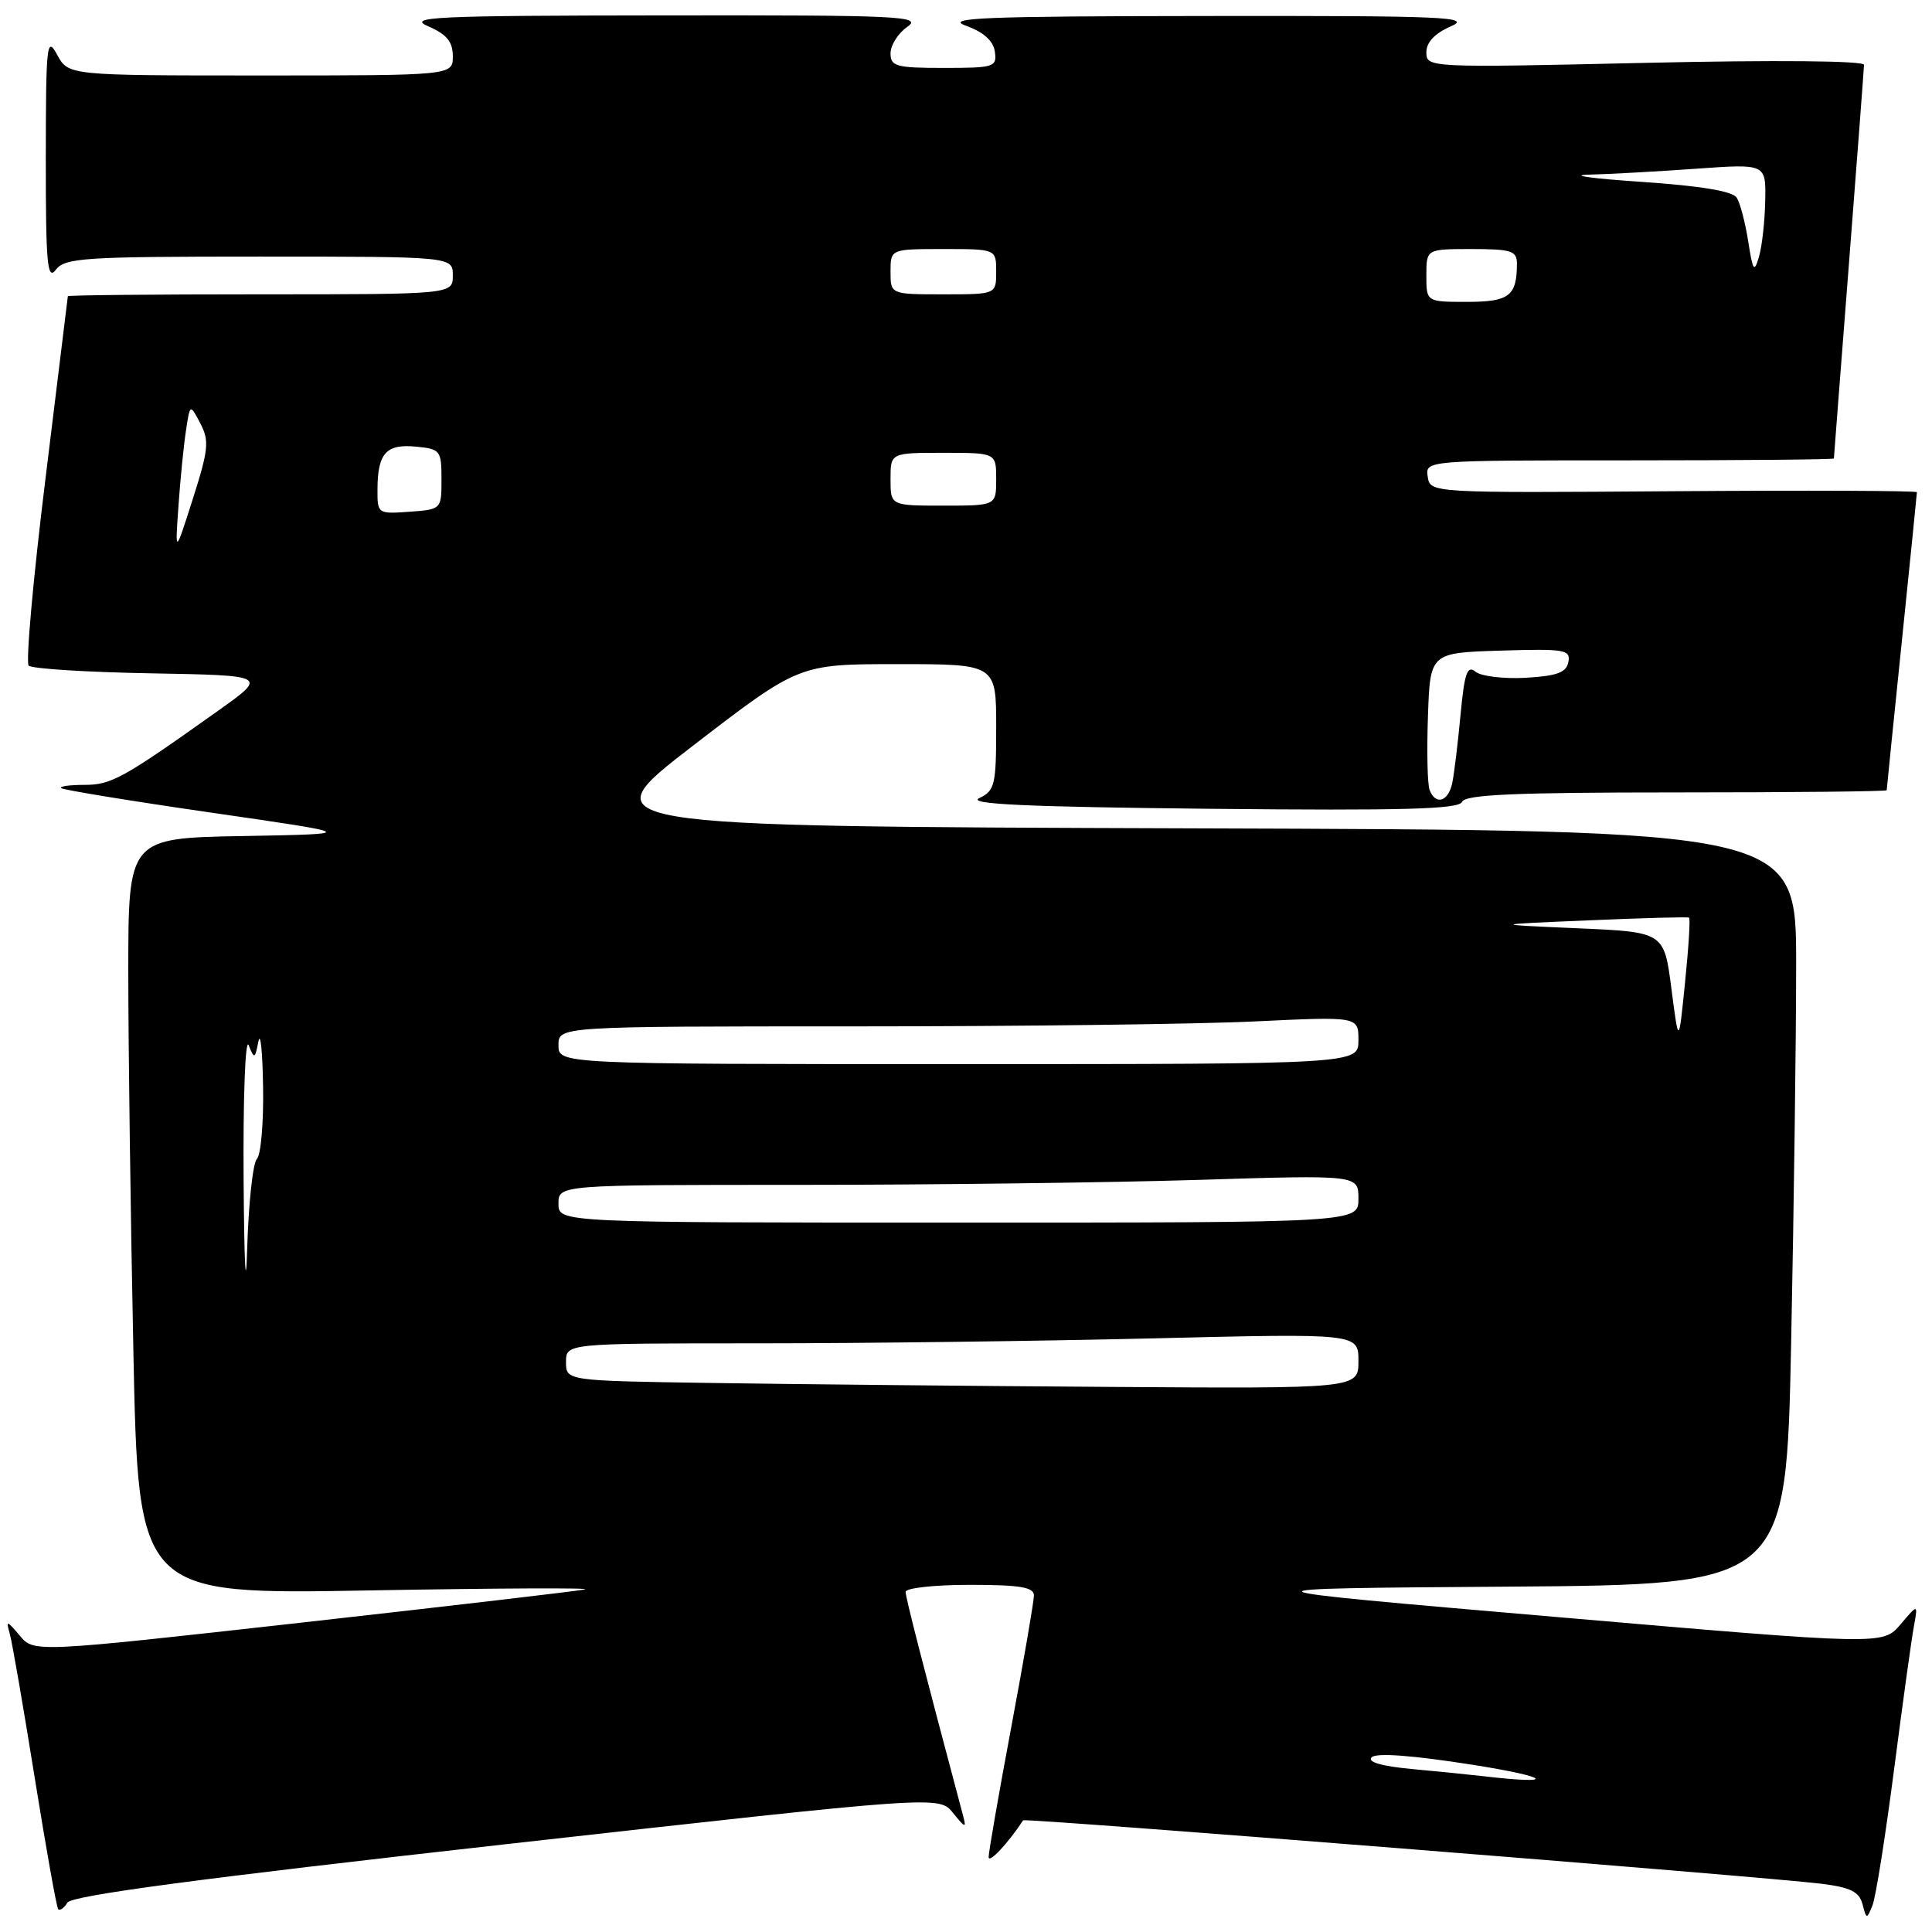 <?xml version="1.0" encoding="UTF-8" standalone="no"?>
<!DOCTYPE svg PUBLIC "-//W3C//DTD SVG 1.1//EN" "http://www.w3.org/Graphics/SVG/1.1/DTD/svg11.dtd" >
<svg xmlns="http://www.w3.org/2000/svg" xmlns:xlink="http://www.w3.org/1999/xlink" version="1.1" viewBox="0 0 256 256">
 <g >
 <path fill="currentColor"
d=" M 250.97 234.50 C 252.11 225.70 253.29 217.15 253.60 215.50 C 254.15 212.50 254.15 212.50 251.83 215.24 C 249.50 217.99 249.50 217.99 206.00 214.24 C 162.50 210.50 162.50 210.50 199.59 210.24 C 236.68 209.98 236.68 209.98 237.34 177.74 C 237.70 160.01 238.00 137.52 238.00 127.76 C 238.00 110.01 238.00 110.01 157.97 109.76 C 77.93 109.50 77.93 109.50 91.90 98.75 C 105.88 88.00 105.88 88.00 118.94 88.00 C 132.00 88.00 132.00 88.00 132.00 96.35 C 132.00 104.02 131.82 104.78 129.75 105.76 C 128.09 106.56 136.08 106.92 160.38 107.17 C 186.01 107.43 193.36 107.22 193.73 106.25 C 194.10 105.29 200.71 105.00 222.11 105.00 C 237.45 105.00 250.00 104.87 250.00 104.71 C 250.00 104.55 250.90 95.68 252.00 85.00 C 253.10 74.32 254.00 65.42 254.00 65.22 C 254.00 65.02 239.49 64.96 221.75 65.09 C 189.50 65.32 189.50 65.32 189.18 63.16 C 188.86 61.00 188.86 61.00 215.93 61.00 C 230.82 61.00 243.00 60.89 243.00 60.75 C 243.00 60.61 243.90 49.02 244.99 35.00 C 246.08 20.98 246.98 9.09 246.99 8.59 C 247.00 8.05 235.26 7.94 218.00 8.33 C 189.27 8.98 189.00 8.96 189.00 6.94 C 189.00 5.60 190.11 4.42 192.25 3.49 C 195.13 2.24 191.43 2.08 160.00 2.12 C 130.26 2.15 125.07 2.36 128.00 3.41 C 130.31 4.24 131.61 5.40 131.82 6.83 C 132.12 8.88 131.75 9.00 125.07 9.00 C 118.74 9.00 118.00 8.80 118.00 7.06 C 118.00 5.99 119.00 4.41 120.22 3.56 C 122.25 2.14 119.45 2.00 87.97 2.04 C 57.39 2.07 53.87 2.24 56.75 3.49 C 59.20 4.55 60.00 5.53 60.00 7.45 C 60.00 10.00 60.00 10.00 34.53 10.00 C 9.06 10.00 9.06 10.00 7.57 7.25 C 6.20 4.72 6.08 5.81 6.07 21.00 C 6.06 34.93 6.27 37.23 7.39 35.75 C 8.60 34.16 11.11 34.00 34.36 34.00 C 60.00 34.00 60.00 34.00 60.00 36.50 C 60.00 39.00 60.00 39.00 34.50 39.00 C 20.48 39.00 8.99 39.11 8.99 39.25 C 8.98 39.39 7.64 50.29 6.02 63.48 C 4.39 76.67 3.40 87.80 3.80 88.20 C 4.21 88.61 11.50 89.07 20.00 89.22 C 35.46 89.50 35.46 89.50 28.98 94.12 C 16.28 103.16 14.77 104.00 11.19 104.00 C 9.25 104.00 7.86 104.19 8.10 104.43 C 8.33 104.66 17.29 106.13 28.01 107.68 C 47.50 110.50 47.50 110.50 32.25 110.78 C 17.00 111.05 17.00 111.05 17.00 128.78 C 17.00 138.52 17.30 161.08 17.67 178.89 C 18.33 211.29 18.33 211.29 48.91 210.74 C 65.74 210.44 78.60 210.38 77.50 210.61 C 76.40 210.84 59.52 212.81 40.00 215.00 C 4.50 218.97 4.50 218.97 2.62 216.73 C 0.88 214.68 0.78 214.66 1.30 216.50 C 1.61 217.60 3.09 226.15 4.59 235.50 C 6.09 244.85 7.49 252.71 7.71 252.97 C 7.93 253.23 8.48 252.84 8.93 252.11 C 9.51 251.17 26.20 248.94 67.09 244.36 C 124.44 237.93 124.44 237.93 126.28 240.22 C 127.95 242.28 128.07 242.31 127.59 240.50 C 122.26 220.50 120.00 211.68 120.00 210.93 C 120.00 210.42 123.83 210.00 128.50 210.00 C 135.14 210.00 137.00 210.31 137.00 211.41 C 137.00 212.18 135.65 220.02 134.00 228.84 C 132.35 237.65 131.00 245.40 131.00 246.07 C 131.00 246.99 133.59 244.23 135.57 241.20 C 135.78 240.87 233.68 248.66 241.37 249.61 C 245.20 250.09 246.36 250.67 246.79 252.31 C 247.32 254.35 247.36 254.35 248.12 252.45 C 248.55 251.38 249.83 243.30 250.97 234.50 Z  M 196.50 235.35 C 194.85 235.16 190.64 234.73 187.14 234.41 C 183.06 234.03 181.13 233.47 181.75 232.85 C 182.37 232.23 187.15 232.59 195.11 233.84 C 205.52 235.48 206.48 236.52 196.50 235.35 Z  M 94.25 183.25 C 75.00 182.96 75.00 182.96 75.00 180.48 C 75.00 178.00 75.00 178.00 100.34 178.00 C 114.27 178.00 137.90 177.70 152.84 177.34 C 180.00 176.68 180.00 176.68 180.00 180.34 C 180.00 184.00 180.00 184.00 146.75 183.77 C 128.46 183.65 104.84 183.41 94.25 183.25 Z  M 32.28 156.50 C 32.20 145.50 32.50 137.40 32.95 138.50 C 33.70 140.37 33.78 140.33 34.24 138.00 C 34.51 136.62 34.79 139.35 34.86 144.05 C 34.94 148.75 34.57 153.03 34.04 153.56 C 33.51 154.09 32.93 159.47 32.75 165.51 C 32.57 171.56 32.36 167.50 32.28 156.50 Z  M 74.00 159.50 C 74.00 157.00 74.00 157.00 105.84 157.00 C 123.35 157.00 147.20 156.70 158.84 156.34 C 180.00 155.68 180.00 155.68 180.00 158.84 C 180.00 162.00 180.00 162.00 127.00 162.00 C 74.00 162.00 74.00 162.00 74.00 159.50 Z  M 74.00 138.50 C 74.00 136.00 74.00 136.00 113.34 136.00 C 134.98 136.00 158.83 135.71 166.34 135.34 C 180.00 134.69 180.00 134.69 180.00 137.84 C 180.00 141.00 180.00 141.00 127.00 141.00 C 74.00 141.00 74.00 141.00 74.00 138.50 Z  M 221.47 131.00 C 220.50 123.50 220.50 123.50 209.00 123.00 C 197.50 122.50 197.50 122.50 210.50 121.95 C 217.65 121.64 223.64 121.48 223.81 121.59 C 223.99 121.70 223.75 125.55 223.28 130.15 C 222.44 138.50 222.44 138.50 221.47 131.00 Z  M 189.43 104.67 C 189.14 103.93 189.05 99.55 189.21 94.92 C 189.50 86.50 189.50 86.50 198.83 86.21 C 207.34 85.95 208.13 86.08 207.82 87.71 C 207.55 89.11 206.33 89.57 202.16 89.81 C 199.23 89.97 196.24 89.61 195.50 89.00 C 194.42 88.11 194.05 89.18 193.53 94.70 C 193.18 98.44 192.69 102.51 192.43 103.75 C 191.91 106.23 190.22 106.75 189.43 104.67 Z  M 23.65 67.00 C 23.90 63.42 24.35 58.93 24.65 57.00 C 25.18 53.50 25.18 53.50 26.55 56.11 C 27.75 58.40 27.63 59.58 25.55 66.11 C 23.19 73.50 23.19 73.50 23.65 67.00 Z  M 50.02 64.81 C 50.04 60.06 51.17 58.80 55.10 59.18 C 58.35 59.49 58.50 59.68 58.50 63.50 C 58.50 67.49 58.49 67.50 54.25 67.81 C 50.04 68.11 50.00 68.08 50.02 64.81 Z  M 118.00 63.50 C 118.00 60.00 118.00 60.00 125.00 60.00 C 132.00 60.00 132.00 60.00 132.00 63.50 C 132.00 67.00 132.00 67.00 125.00 67.00 C 118.00 67.00 118.00 67.00 118.00 63.50 Z  M 189.00 36.50 C 189.00 33.00 189.00 33.00 195.00 33.00 C 200.25 33.00 201.00 33.24 201.00 34.92 C 201.00 39.22 199.98 40.00 194.39 40.00 C 189.00 40.00 189.00 40.00 189.00 36.50 Z  M 118.00 36.00 C 118.00 33.00 118.00 33.00 125.00 33.00 C 132.00 33.00 132.00 33.00 132.00 36.00 C 132.00 39.00 132.00 39.00 125.00 39.00 C 118.00 39.00 118.00 39.00 118.00 36.00 Z  M 231.65 32.00 C 231.26 29.52 230.58 26.91 230.13 26.20 C 229.59 25.33 225.36 24.63 217.41 24.09 C 210.86 23.65 207.79 23.22 210.60 23.14 C 213.40 23.07 219.81 22.71 224.85 22.35 C 234.00 21.70 234.00 21.70 233.90 26.60 C 233.85 29.30 233.48 32.62 233.08 34.00 C 232.44 36.19 232.27 35.95 231.65 32.00 Z "/>
</g>
</svg>